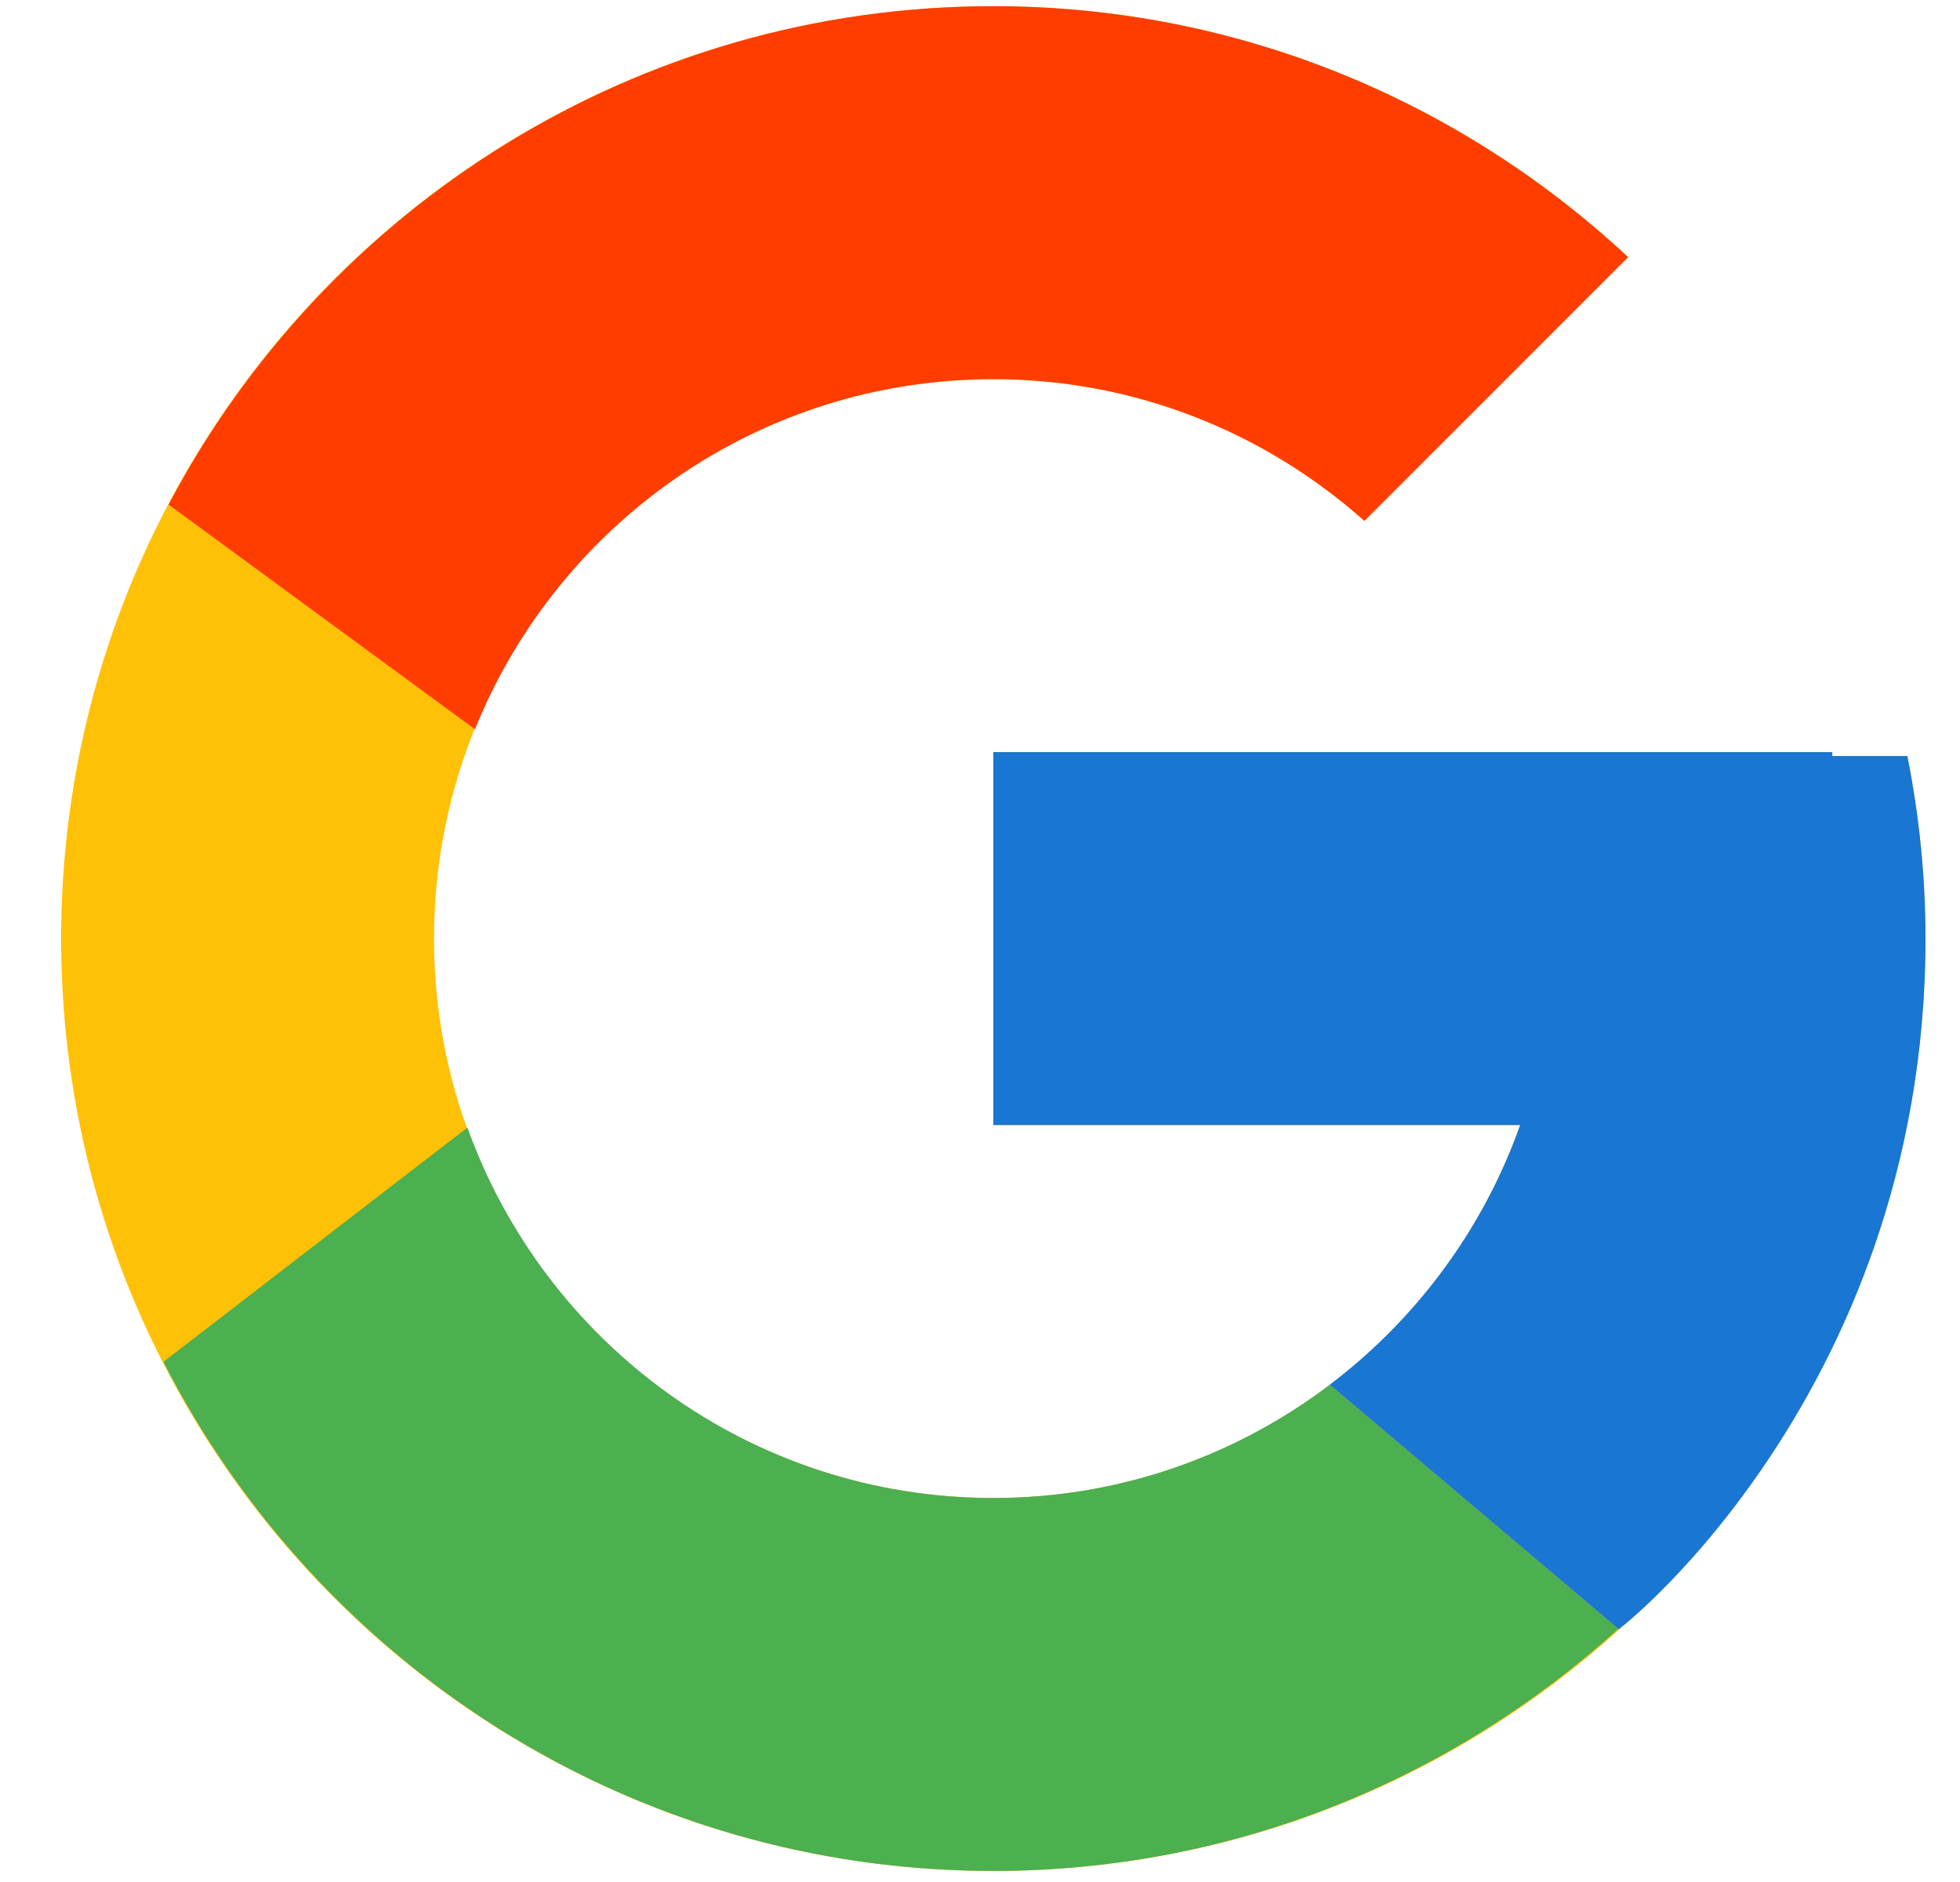 <svg width="25" height="24" viewBox="0 0 25 24" fill="none" xmlns="http://www.w3.org/2000/svg">
<path d="M24.329 9.64H23.371V9.591H12.67V14.347H19.39C18.409 17.115 15.775 19.103 12.67 19.103C8.73 19.103 5.536 15.909 5.536 11.969C5.536 8.029 8.73 4.835 12.67 4.835C14.489 4.835 16.143 5.521 17.403 6.642L20.766 3.279C18.642 1.3 15.802 0.079 12.67 0.079C6.104 0.079 0.78 5.403 0.78 11.969C0.78 18.535 6.104 23.859 12.67 23.859C19.236 23.859 24.56 18.535 24.56 11.969C24.56 11.172 24.478 10.393 24.329 9.64V9.64Z" fill="#FFC107"/>
<path d="M2.151 6.435L6.058 9.3C7.115 6.683 9.675 4.835 12.67 4.835C14.489 4.835 16.143 5.521 17.403 6.642L20.766 3.279C18.642 1.3 15.802 0.079 12.67 0.079C8.103 0.079 4.143 2.657 2.151 6.435V6.435Z" fill="#FF3D00"/>
<path d="M12.67 23.859C15.741 23.859 18.532 22.683 20.641 20.772L16.962 17.658C15.768 18.562 14.284 19.103 12.67 19.103C9.577 19.103 6.951 17.131 5.962 14.379L2.085 17.366C4.053 21.217 8.049 23.859 12.67 23.859V23.859Z" fill="#4CAF50"/>
<path d="M24.328 9.641H23.371V9.591H12.67V14.347H19.39C18.919 15.677 18.063 16.824 16.96 17.659C16.96 17.659 16.961 17.659 16.962 17.658L20.642 20.772C20.381 21.009 24.56 17.914 24.56 11.969C24.56 11.172 24.478 10.394 24.328 9.641V9.641Z" fill="#1976D2"/>
</svg>
